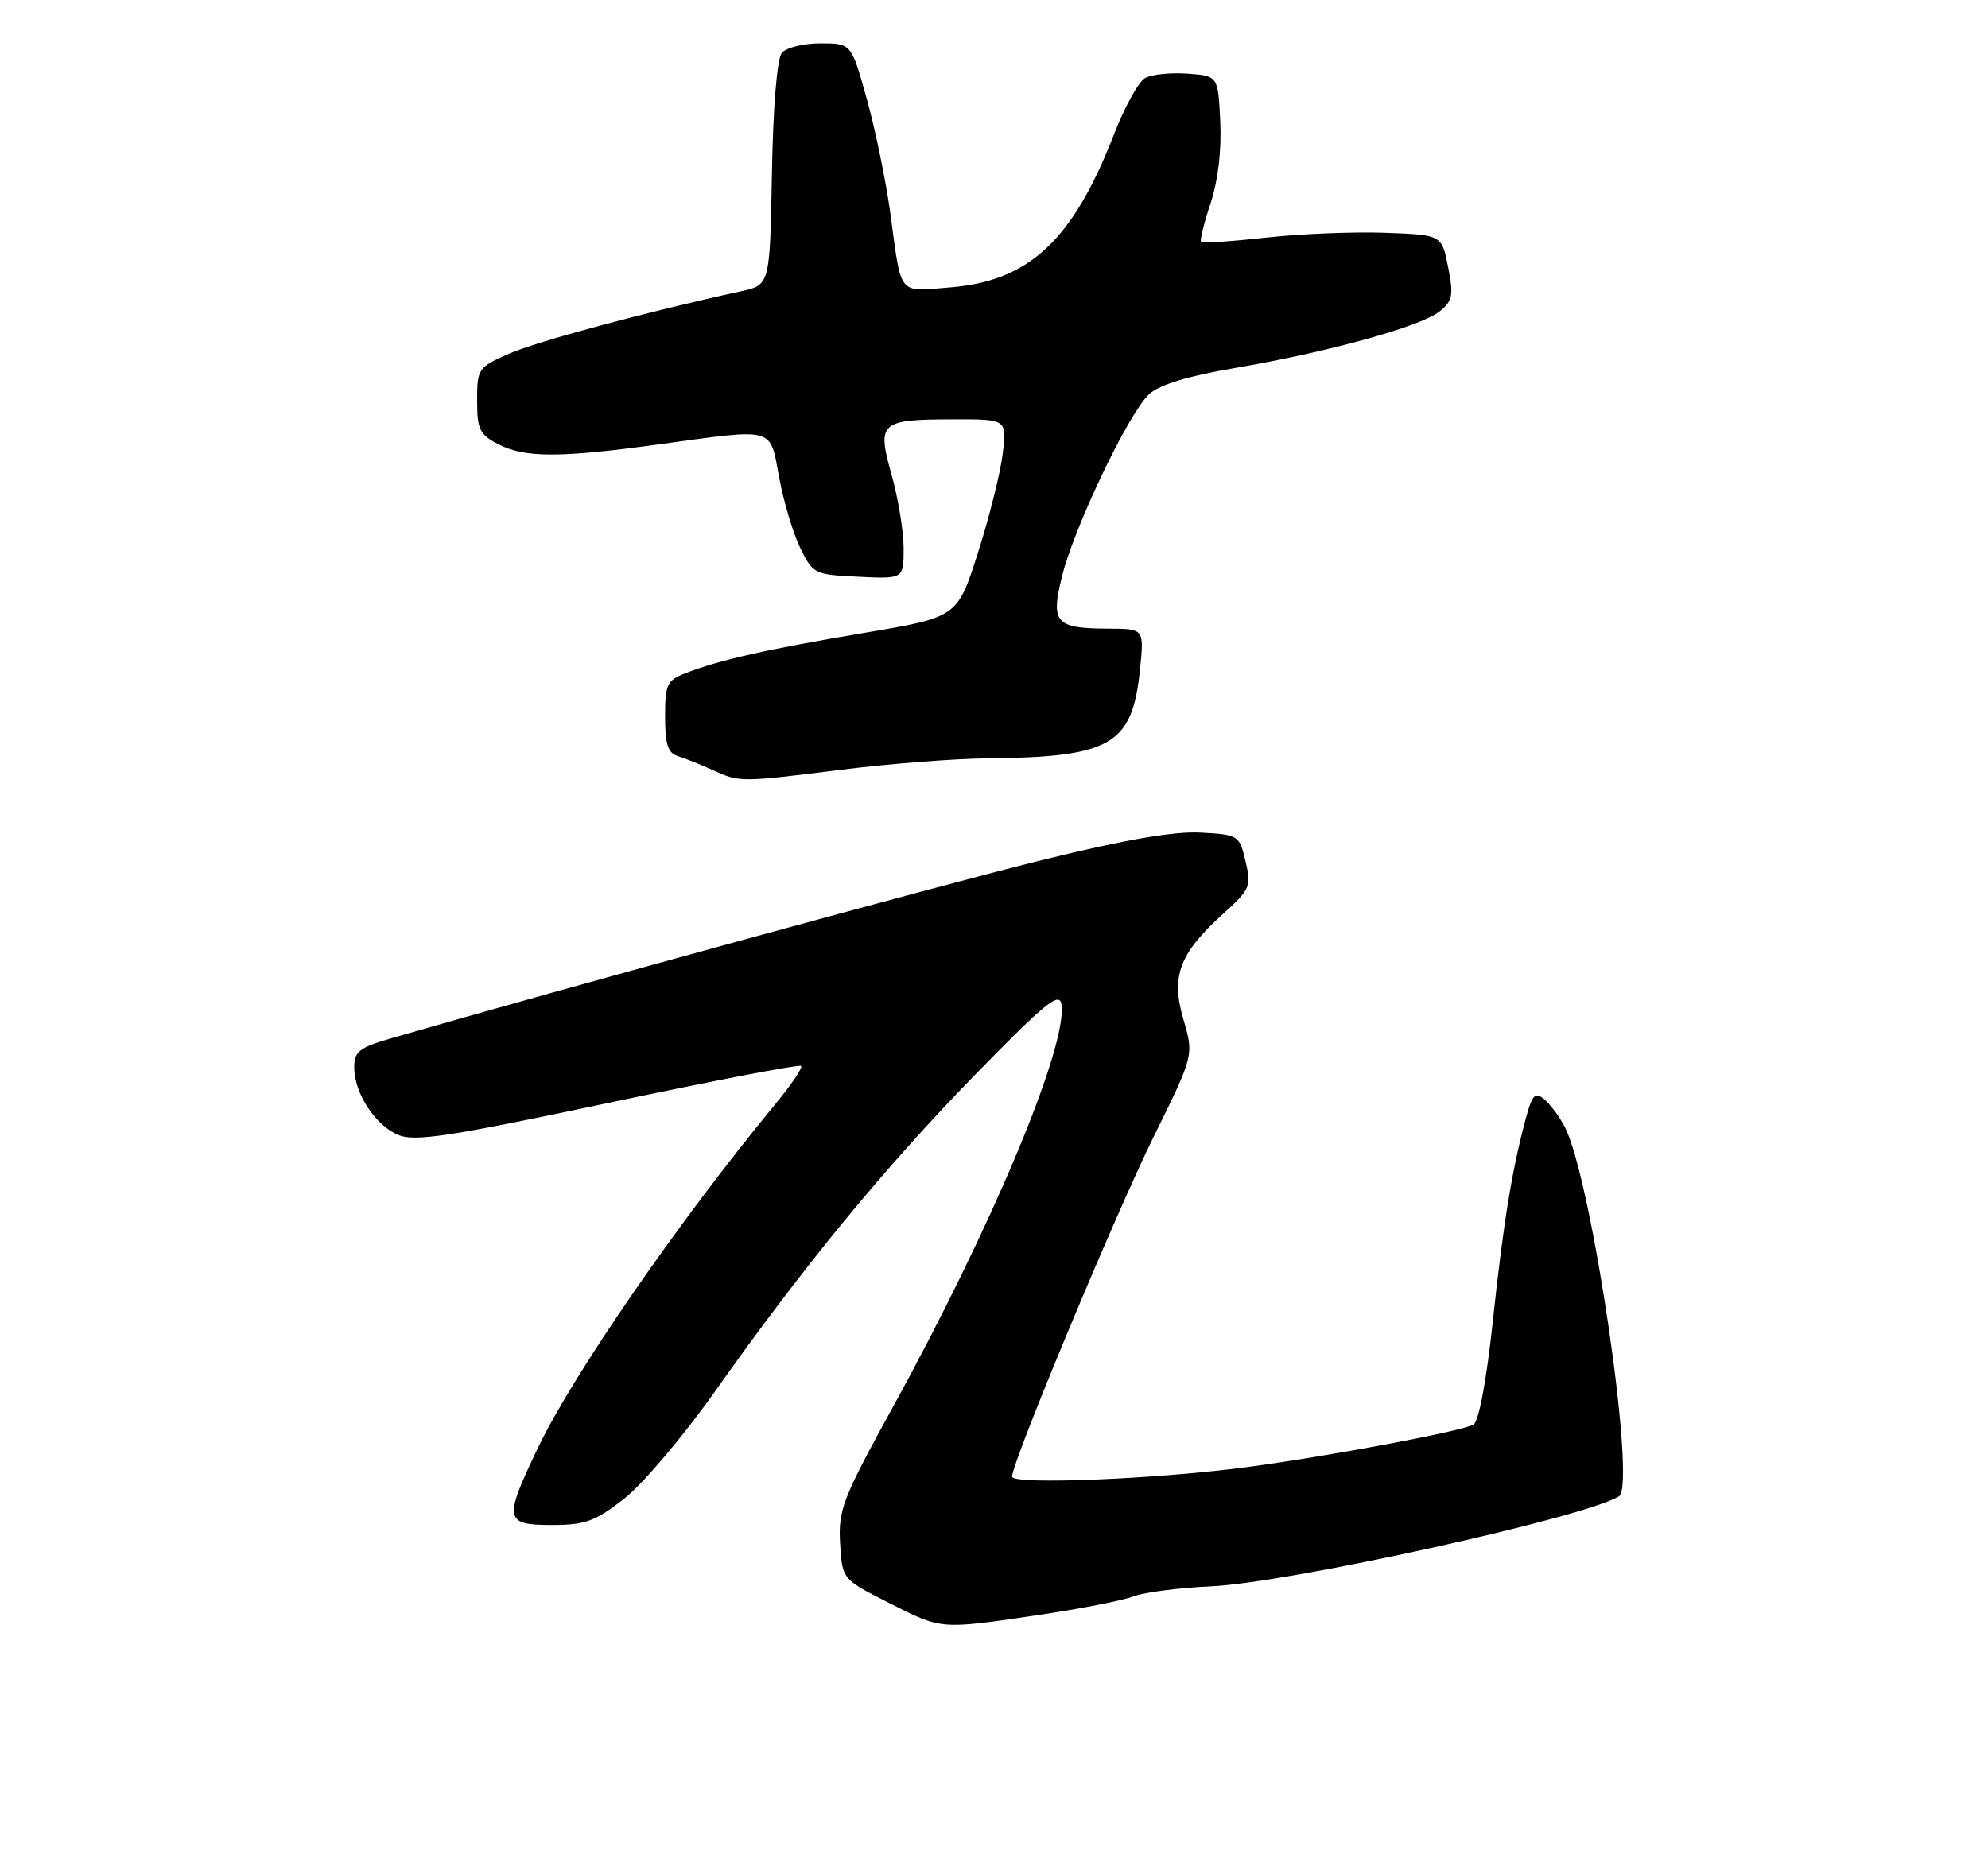 <?xml version="1.0" encoding="UTF-8" standalone="no"?>
<!DOCTYPE svg PUBLIC "-//W3C//DTD SVG 1.1//EN" "http://www.w3.org/Graphics/SVG/1.1/DTD/svg11.dtd" >
<svg xmlns="http://www.w3.org/2000/svg" xmlns:xlink="http://www.w3.org/1999/xlink" version="1.1" viewBox="0 0 275 256">
 <g >
 <path fill="currentColor"
d=" M 143.69 223.45 C 149.44 222.60 155.35 221.44 156.82 220.87 C 158.29 220.31 163.10 219.69 167.50 219.49 C 178.24 219.01 219.19 209.97 223.96 207.03 C 226.40 205.52 220.19 163.15 216.46 155.93 C 215.73 154.51 214.45 152.79 213.62 152.10 C 212.34 151.04 211.96 151.44 211.06 154.77 C 209.15 161.86 207.94 169.32 206.49 182.92 C 205.63 190.99 204.57 196.65 203.84 197.10 C 202.39 198.00 183.82 201.49 172.50 202.99 C 159.99 204.66 140.00 205.47 140.00 204.31 C 140.00 202.29 154.22 168.17 159.60 157.25 C 165.15 146.01 165.15 146.01 163.71 141.08 C 161.94 135.06 163.12 131.94 169.20 126.43 C 172.94 123.06 173.12 122.65 172.30 119.18 C 171.45 115.57 171.33 115.49 166.14 115.20 C 162.50 114.99 155.76 116.14 144.43 118.93 C 131.10 122.20 78.07 136.72 54.25 143.62 C 49.70 144.94 49.00 145.48 49.00 147.67 C 49.00 151.25 51.91 155.72 55.10 157.04 C 57.38 157.99 62.15 157.26 84.11 152.61 C 98.56 149.55 110.58 147.25 110.82 147.48 C 111.06 147.72 109.47 150.08 107.30 152.71 C 94.01 168.81 79.34 190.05 74.44 200.27 C 69.64 210.29 69.76 211.00 76.34 211.00 C 80.94 211.00 82.30 210.51 86.31 207.39 C 88.87 205.39 94.49 198.76 98.84 192.61 C 111.13 175.21 122.36 161.54 134.94 148.65 C 144.60 138.75 146.55 137.16 146.83 138.97 C 147.70 144.69 137.27 169.64 123.61 194.50 C 116.54 207.37 115.95 208.90 116.21 213.50 C 116.50 218.50 116.50 218.50 122.91 221.75 C 130.32 225.51 129.99 225.48 143.69 223.45 Z  M 116.46 106.49 C 123.04 105.67 132.04 104.97 136.46 104.93 C 153.70 104.77 156.62 103.09 157.69 92.69 C 158.28 87.00 158.28 87.00 153.39 86.98 C 146.01 86.96 145.32 86.21 146.89 79.81 C 148.56 72.98 156.17 57.06 158.98 54.52 C 160.42 53.22 164.38 52.01 170.82 50.92 C 183.63 48.74 196.58 45.16 199.14 43.09 C 200.95 41.63 201.09 40.87 200.32 36.96 C 199.44 32.50 199.44 32.50 191.66 32.21 C 187.38 32.05 179.96 32.34 175.19 32.87 C 170.41 33.40 166.34 33.67 166.15 33.48 C 165.95 33.29 166.54 30.89 167.45 28.16 C 168.49 25.03 168.99 20.82 168.80 16.84 C 168.50 10.50 168.50 10.50 164.26 10.19 C 161.93 10.02 159.29 10.30 158.40 10.80 C 157.50 11.30 155.55 14.84 154.07 18.66 C 148.39 33.26 142.36 38.88 131.46 39.76 C 124.11 40.35 124.74 41.12 123.16 29.50 C 122.56 25.10 121.10 18.01 119.92 13.75 C 117.77 6.00 117.77 6.00 113.51 6.00 C 111.16 6.00 108.75 6.59 108.15 7.32 C 107.49 8.12 106.94 14.76 106.78 24.03 C 106.50 39.43 106.50 39.43 102.50 40.30 C 89.56 43.12 74.23 47.25 70.41 48.94 C 66.13 50.83 66.00 51.02 66.00 55.42 C 66.00 59.42 66.34 60.13 68.95 61.47 C 72.58 63.35 77.44 63.36 91.00 61.50 C 107.44 59.25 106.46 58.98 107.78 66.07 C 108.40 69.42 109.71 73.80 110.70 75.82 C 112.46 79.41 112.65 79.51 118.75 79.80 C 125.00 80.10 125.00 80.10 125.00 75.86 C 125.00 73.54 124.25 68.97 123.34 65.72 C 121.29 58.40 121.69 58.04 131.89 58.02 C 139.28 58.00 139.28 58.00 138.71 62.75 C 138.40 65.36 136.86 71.53 135.29 76.45 C 132.44 85.40 132.44 85.40 119.47 87.58 C 106.05 89.84 99.48 91.32 94.75 93.17 C 92.27 94.14 92.00 94.72 92.00 99.15 C 92.00 102.96 92.39 104.19 93.75 104.61 C 94.71 104.90 96.85 105.76 98.50 106.51 C 102.35 108.26 102.32 108.26 116.46 106.49 Z "/>
</g>
</svg>